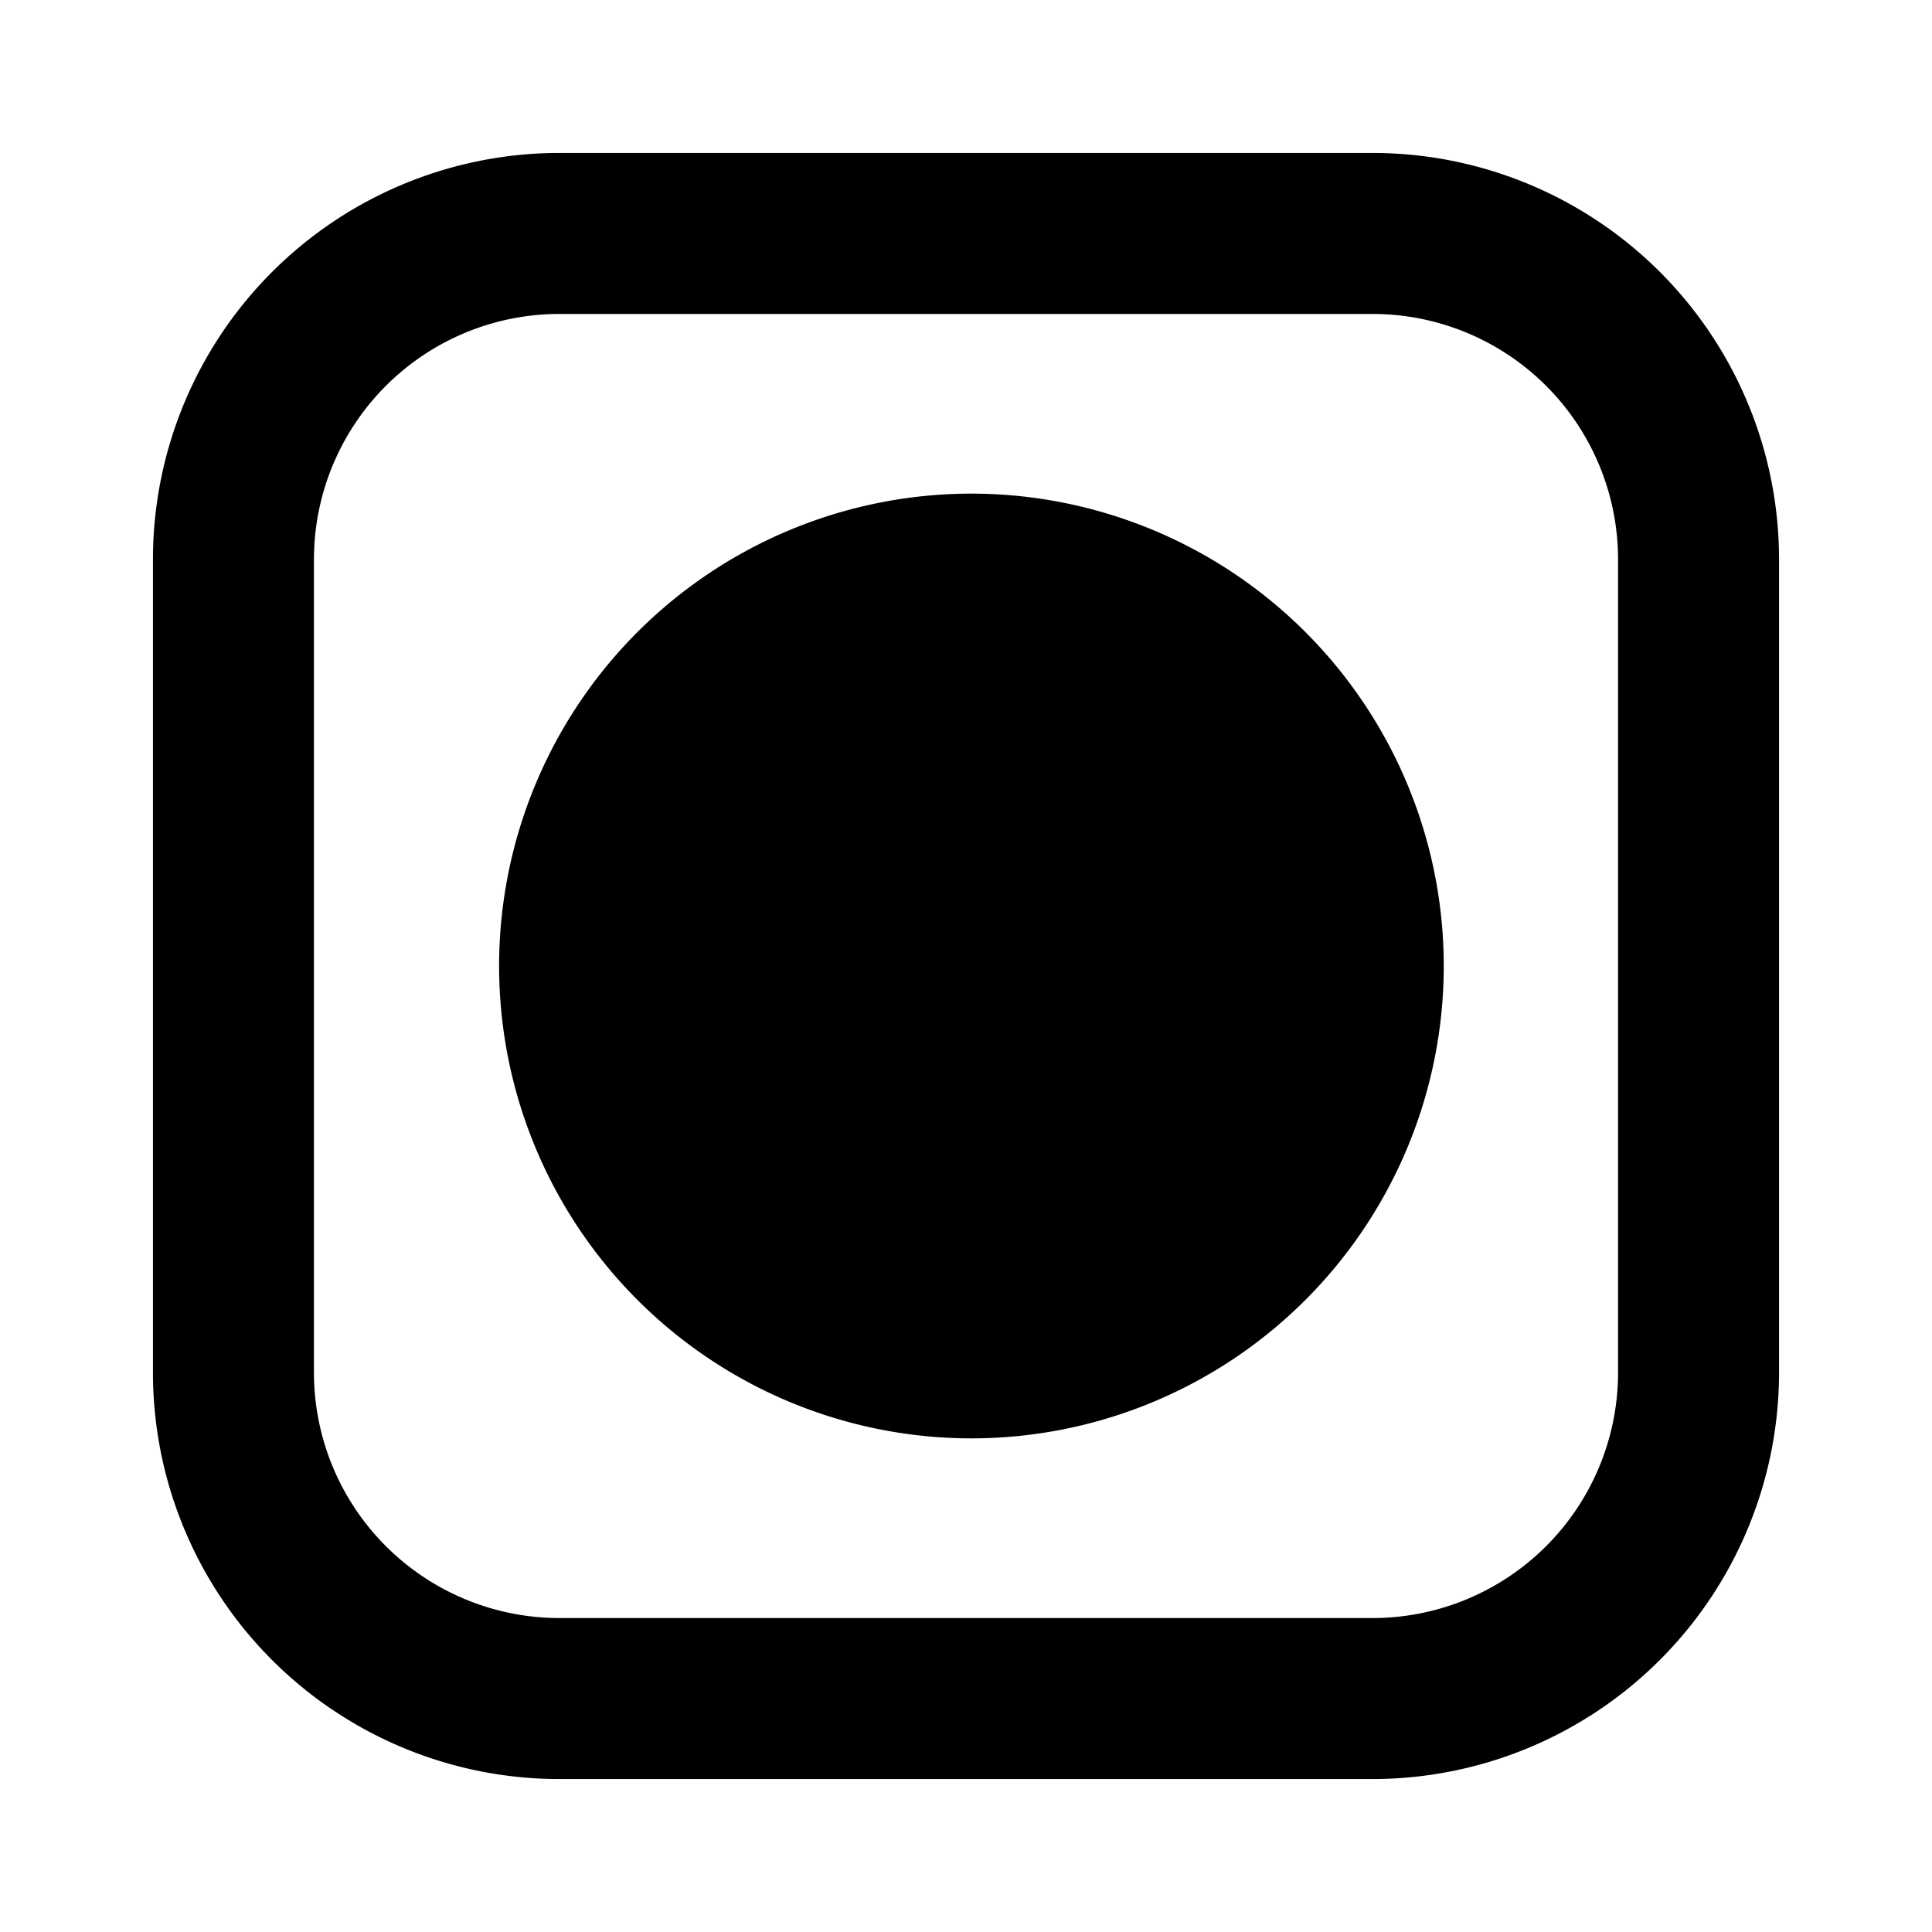 <svg xmlns="http://www.w3.org/2000/svg" xml:space="preserve" style="fill-rule:evenodd;clip-rule:evenodd;stroke-linejoin:round;stroke-miterlimit:2" viewBox="0 0 24 24"><path d="M22.1 6.95v10.1a5.053 5.053 0 0 1-5.05 5.05H6.95a5.05 5.05 0 0 1-5.05-5.05V6.95A5.05 5.05 0 0 1 6.95 1.9h10.1a5.05 5.05 0 0 1 5.05 5.05m-2 0a3.05 3.05 0 0 0-3.05-3.05H6.95A3.05 3.05 0 0 0 3.9 6.95v10.1a3.05 3.05 0 0 0 3.05 3.05h10.1a3.05 3.05 0 0 0 3.05-3.05zm-8.032-.818A5.87 5.87 0 0 1 17.935 12a5.87 5.87 0 0 1-5.867 5.868A5.87 5.87 0 0 1 6.2 12a5.87 5.87 0 0 1 5.868-5.868"/></svg>